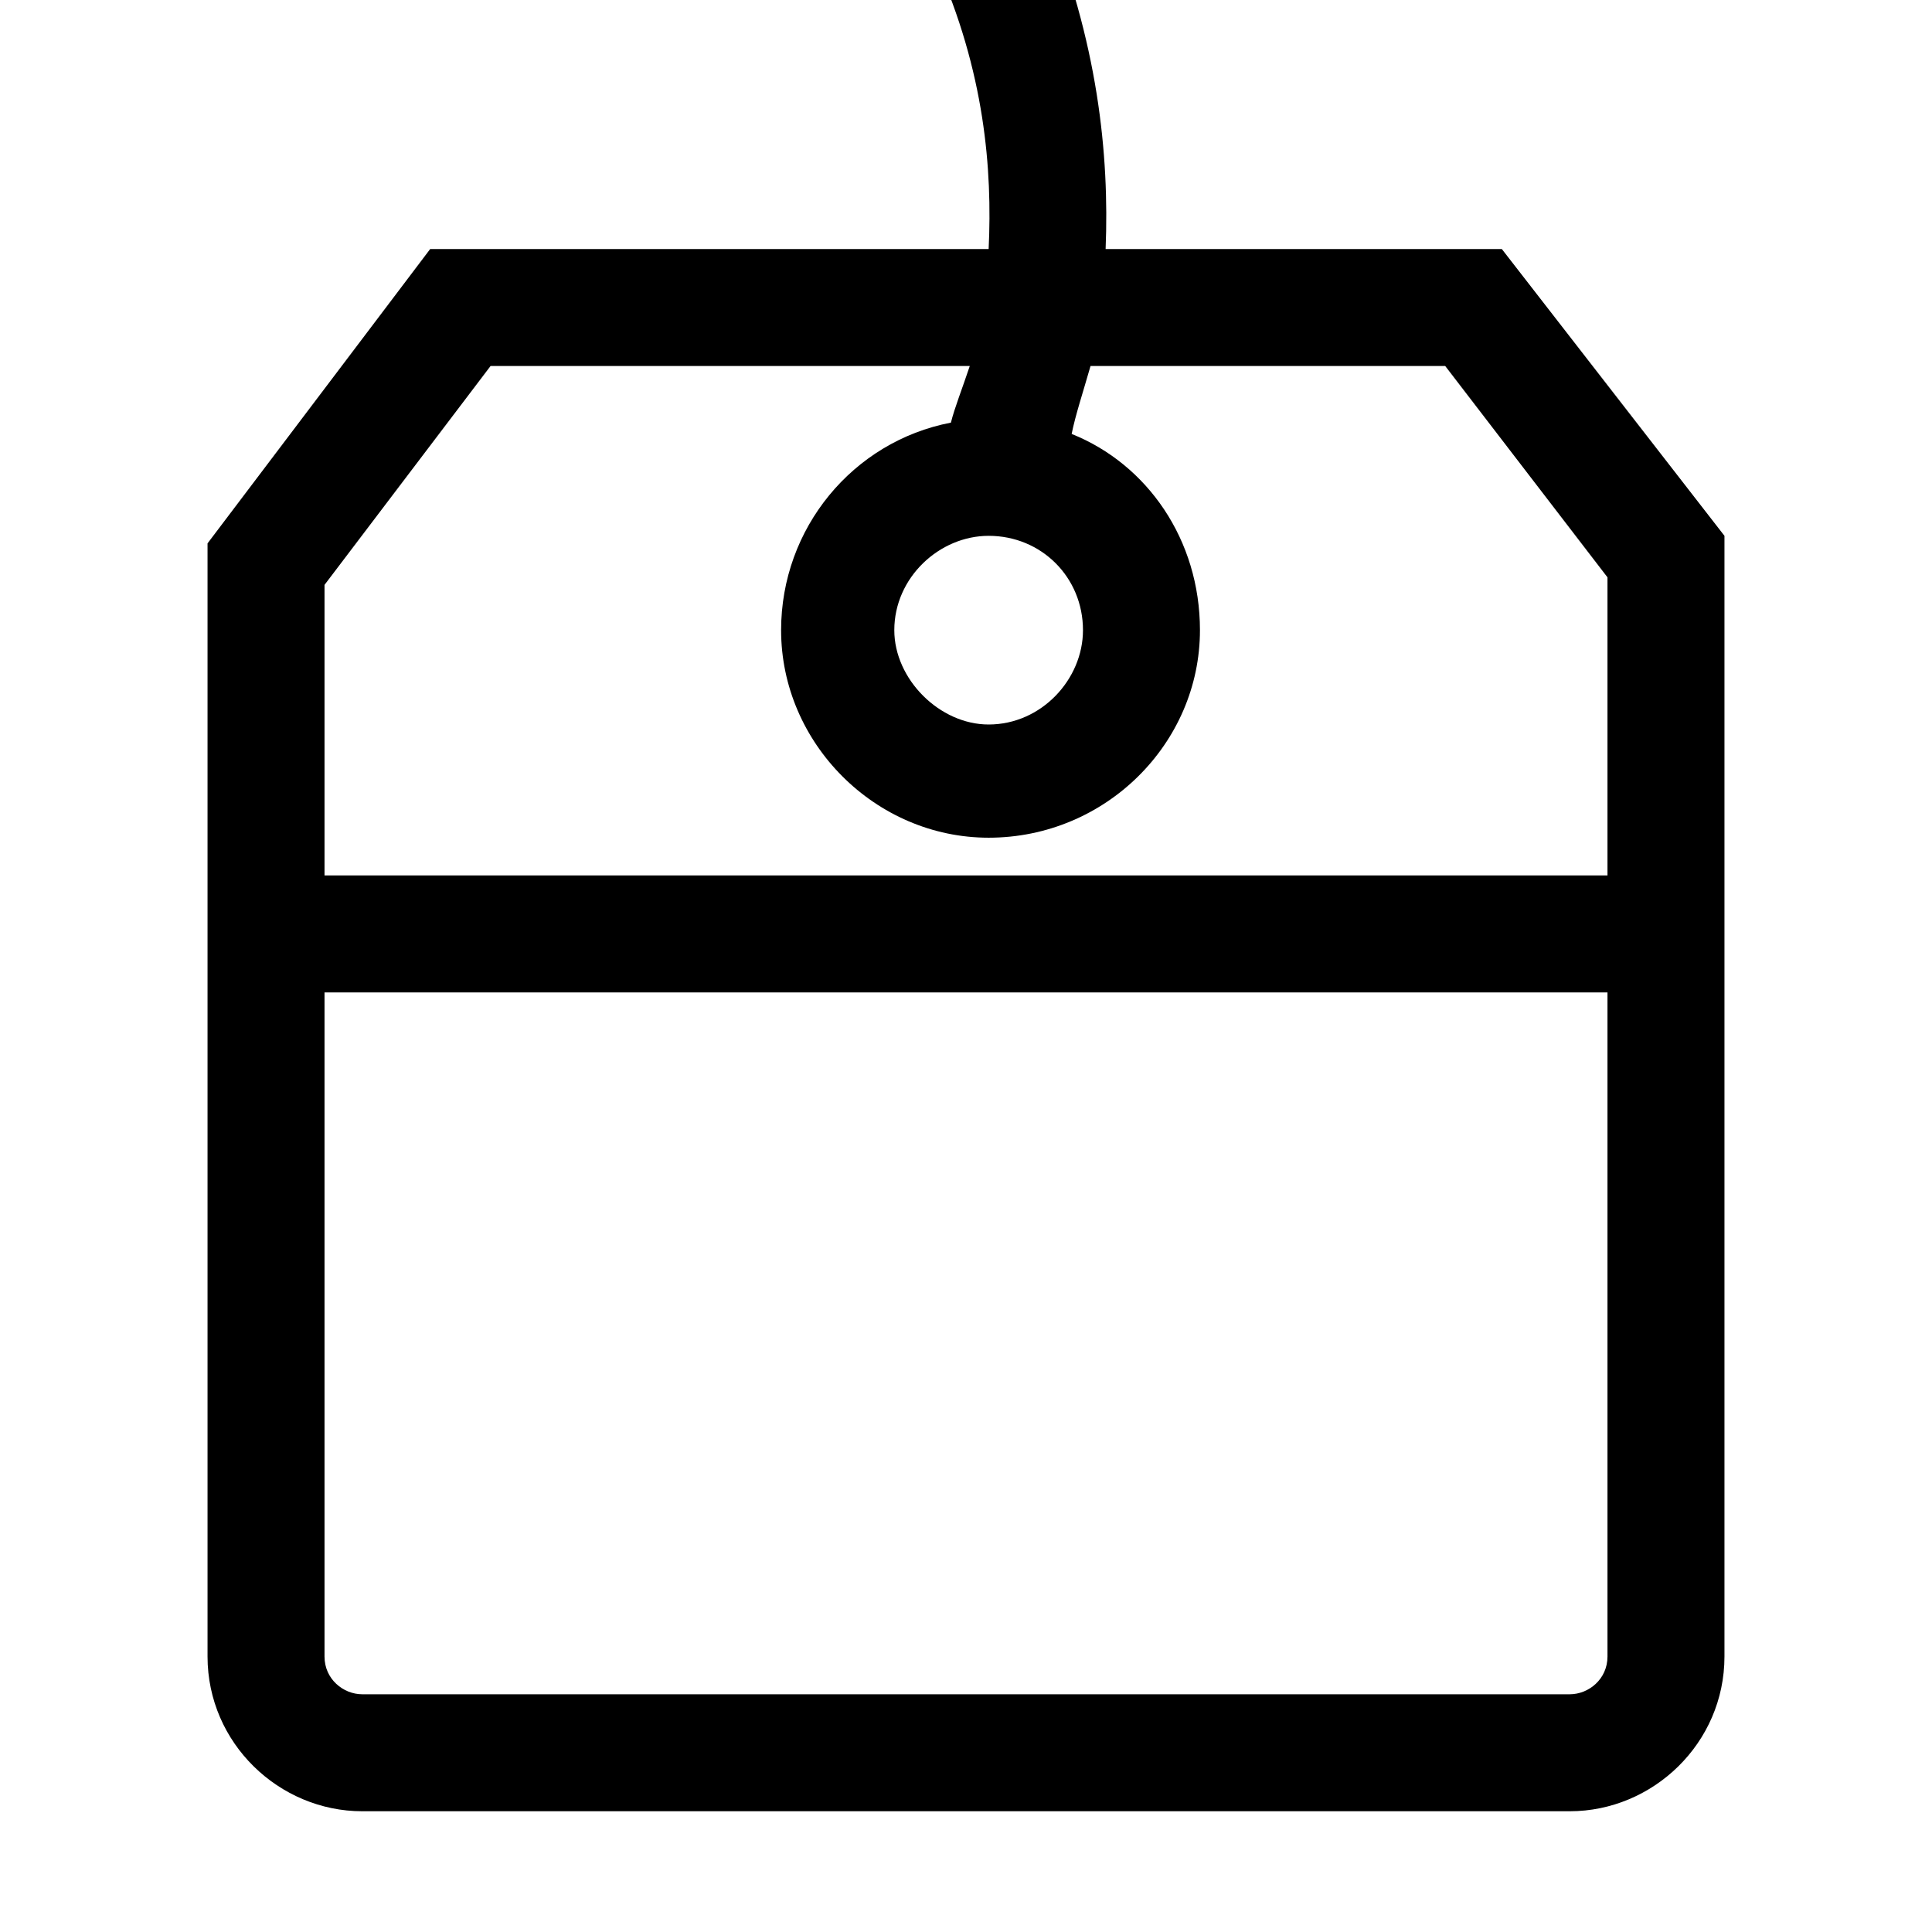 <svg xmlns="http://www.w3.org/2000/svg" viewBox="0 0 512 512"><path d="M398 66h-105c1-25-2-55-16-89-4-7-13-11-20-8-8 4-12 13-9 21 13 29 15 55 14 76h-148l-59 78v295c0 23 19 41 41 41h320c22 0 41-18 41-41v-297zm28 373c0 6-5 10-10 10h-320c-5 0-10-4-10-10v-176h340zm-340-207v-77l44-58h127c-2 6-4 11-5 15-26 5-45 28-45 55 0 30 25 55 55 55 31 0 56-25 56-55 0-24-14-44-34-52 1-5 3-11 5-18h94l43 56v79h-340zm176-90c14 0 25 11 25 25 0 13-11 25-25 25-13 0-25-12-25-25 0-14 12-25 25-25z"/></svg>